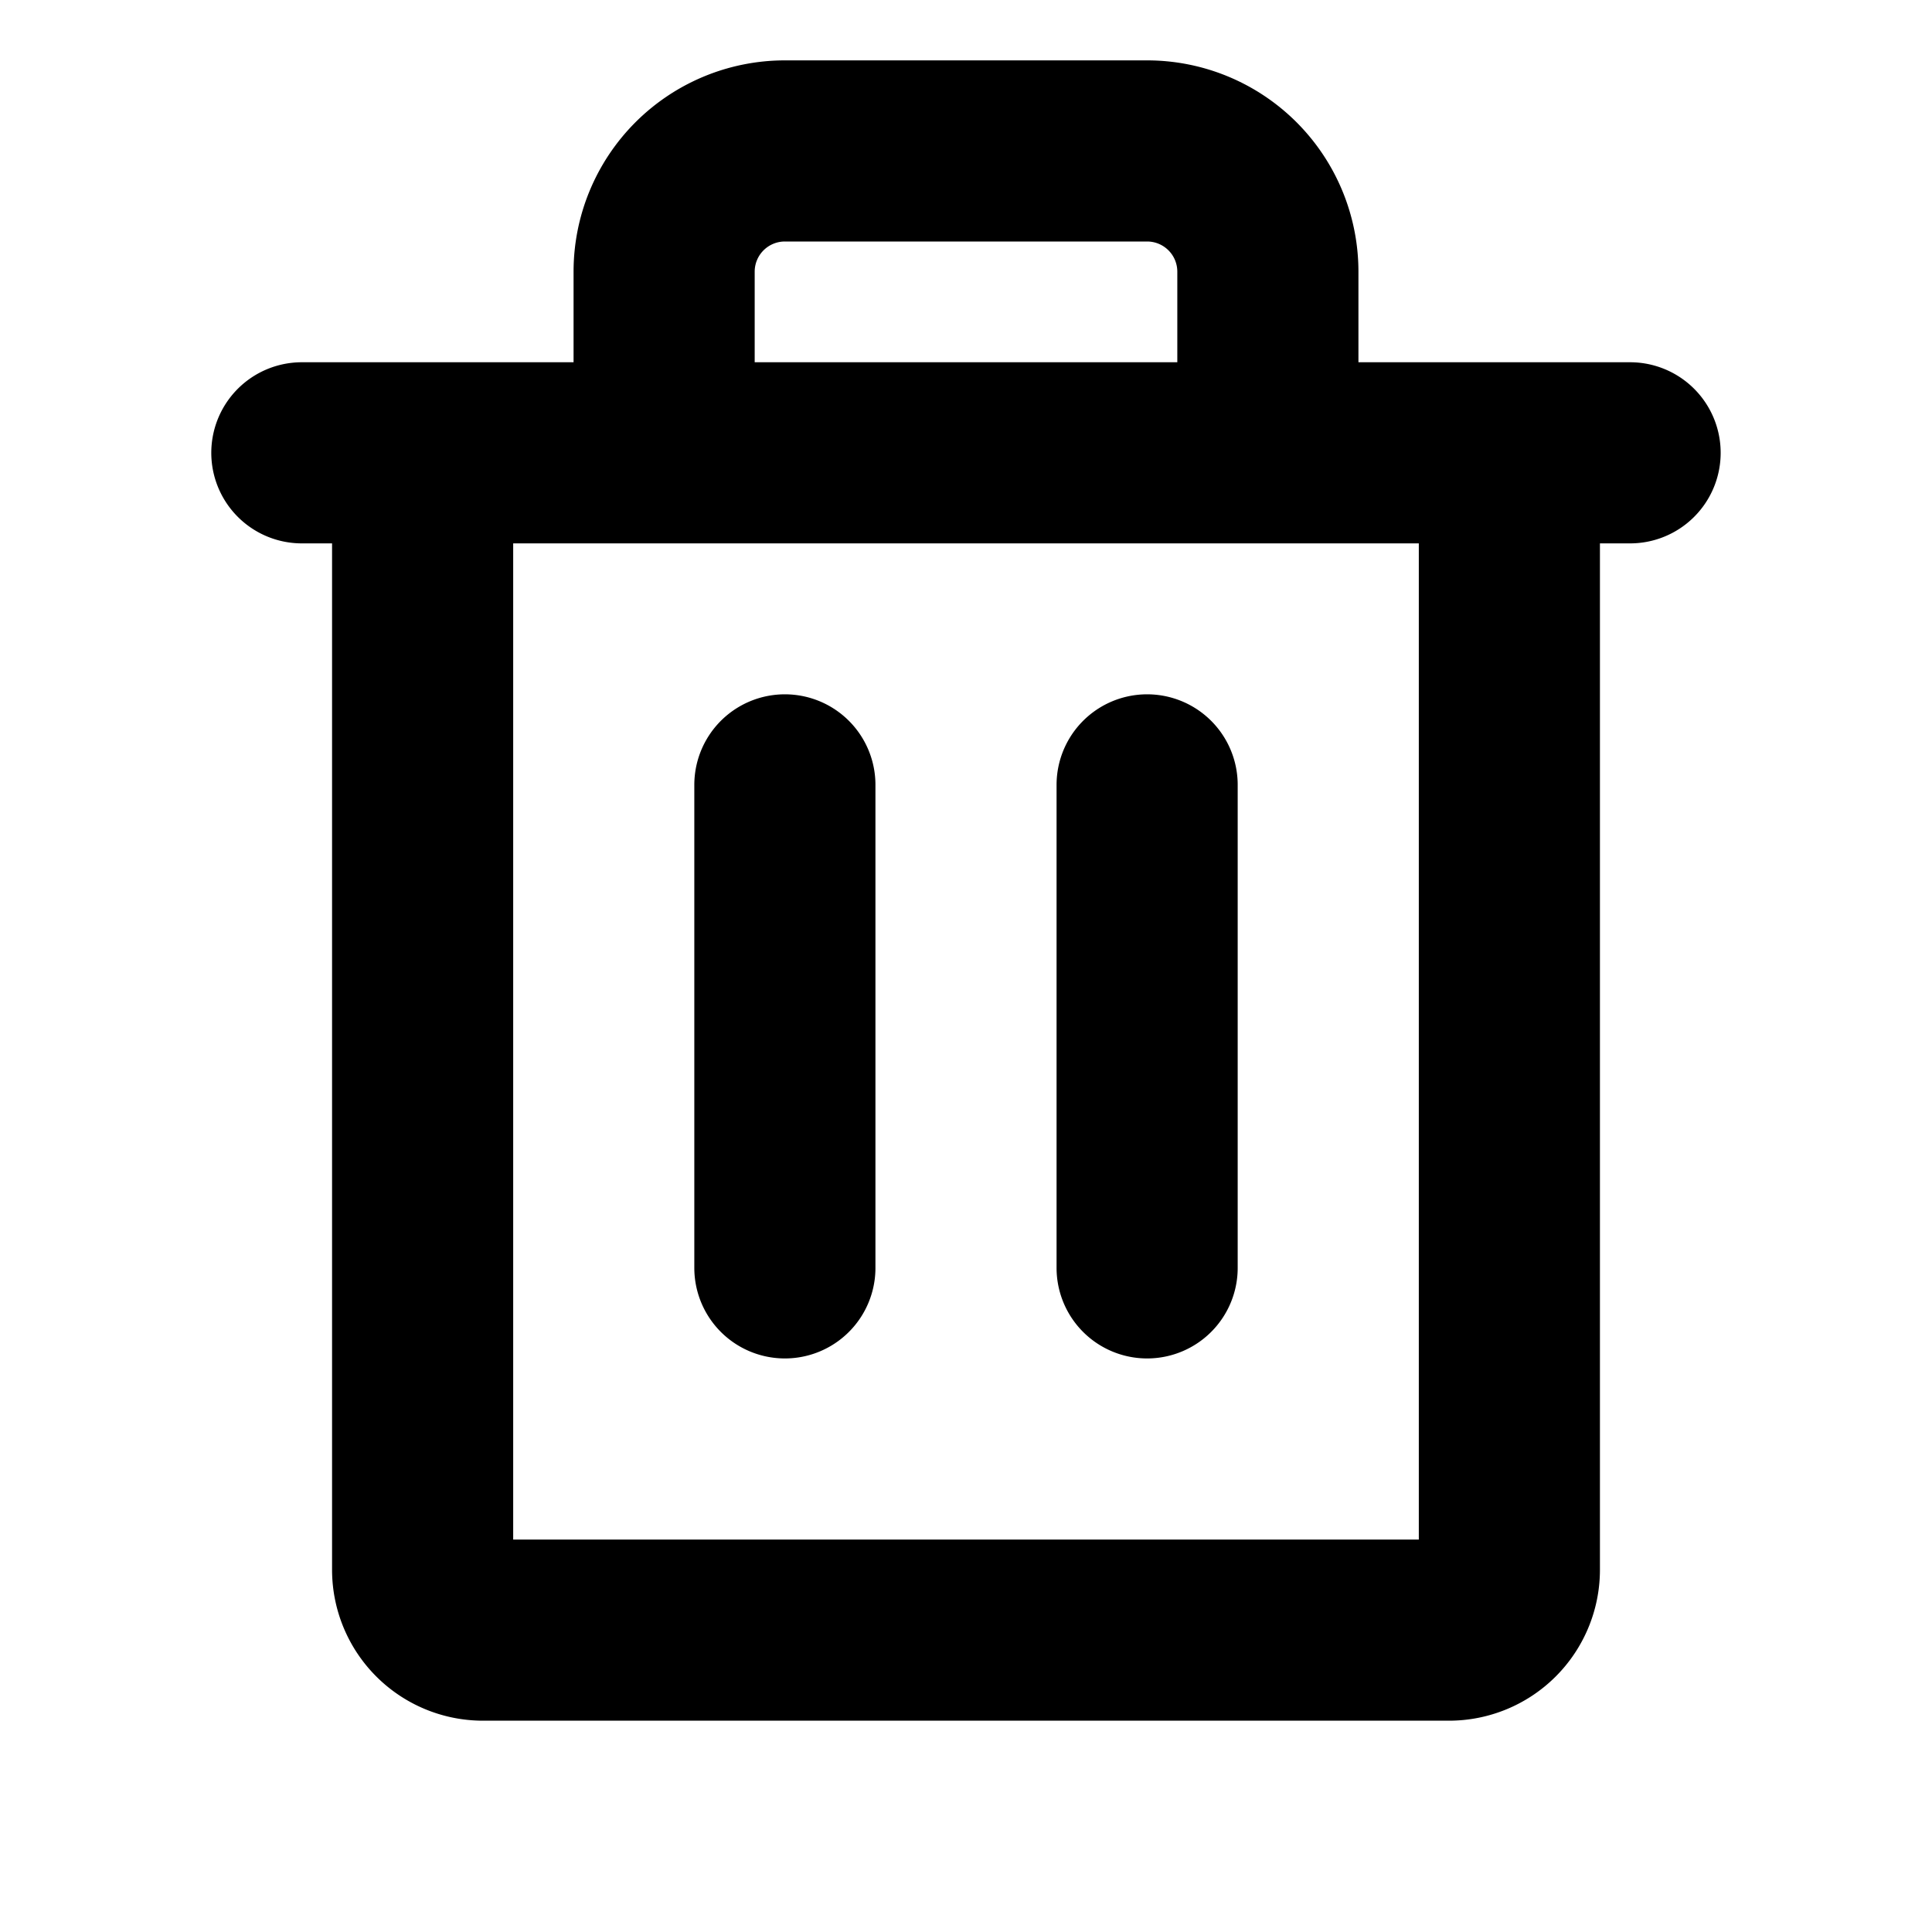 <svg xmlns="http://www.w3.org/2000/svg" viewBox="0 0 256 256" width="20" height="20"><path fill="none" d="M0 0h256v256H0z"/><path fill="none" stroke="#000" stroke-linecap="round" stroke-linejoin="round" stroke-width="24" d="M215.996 60h-176M104 104v64m48-64v64m48-108v148a8 8 0 01-8 8H64a8 8 0 01-8-8V60m112 0V36a16 16 0 00-16-16h-48a16 16 0 00-16 16v24"/></svg>